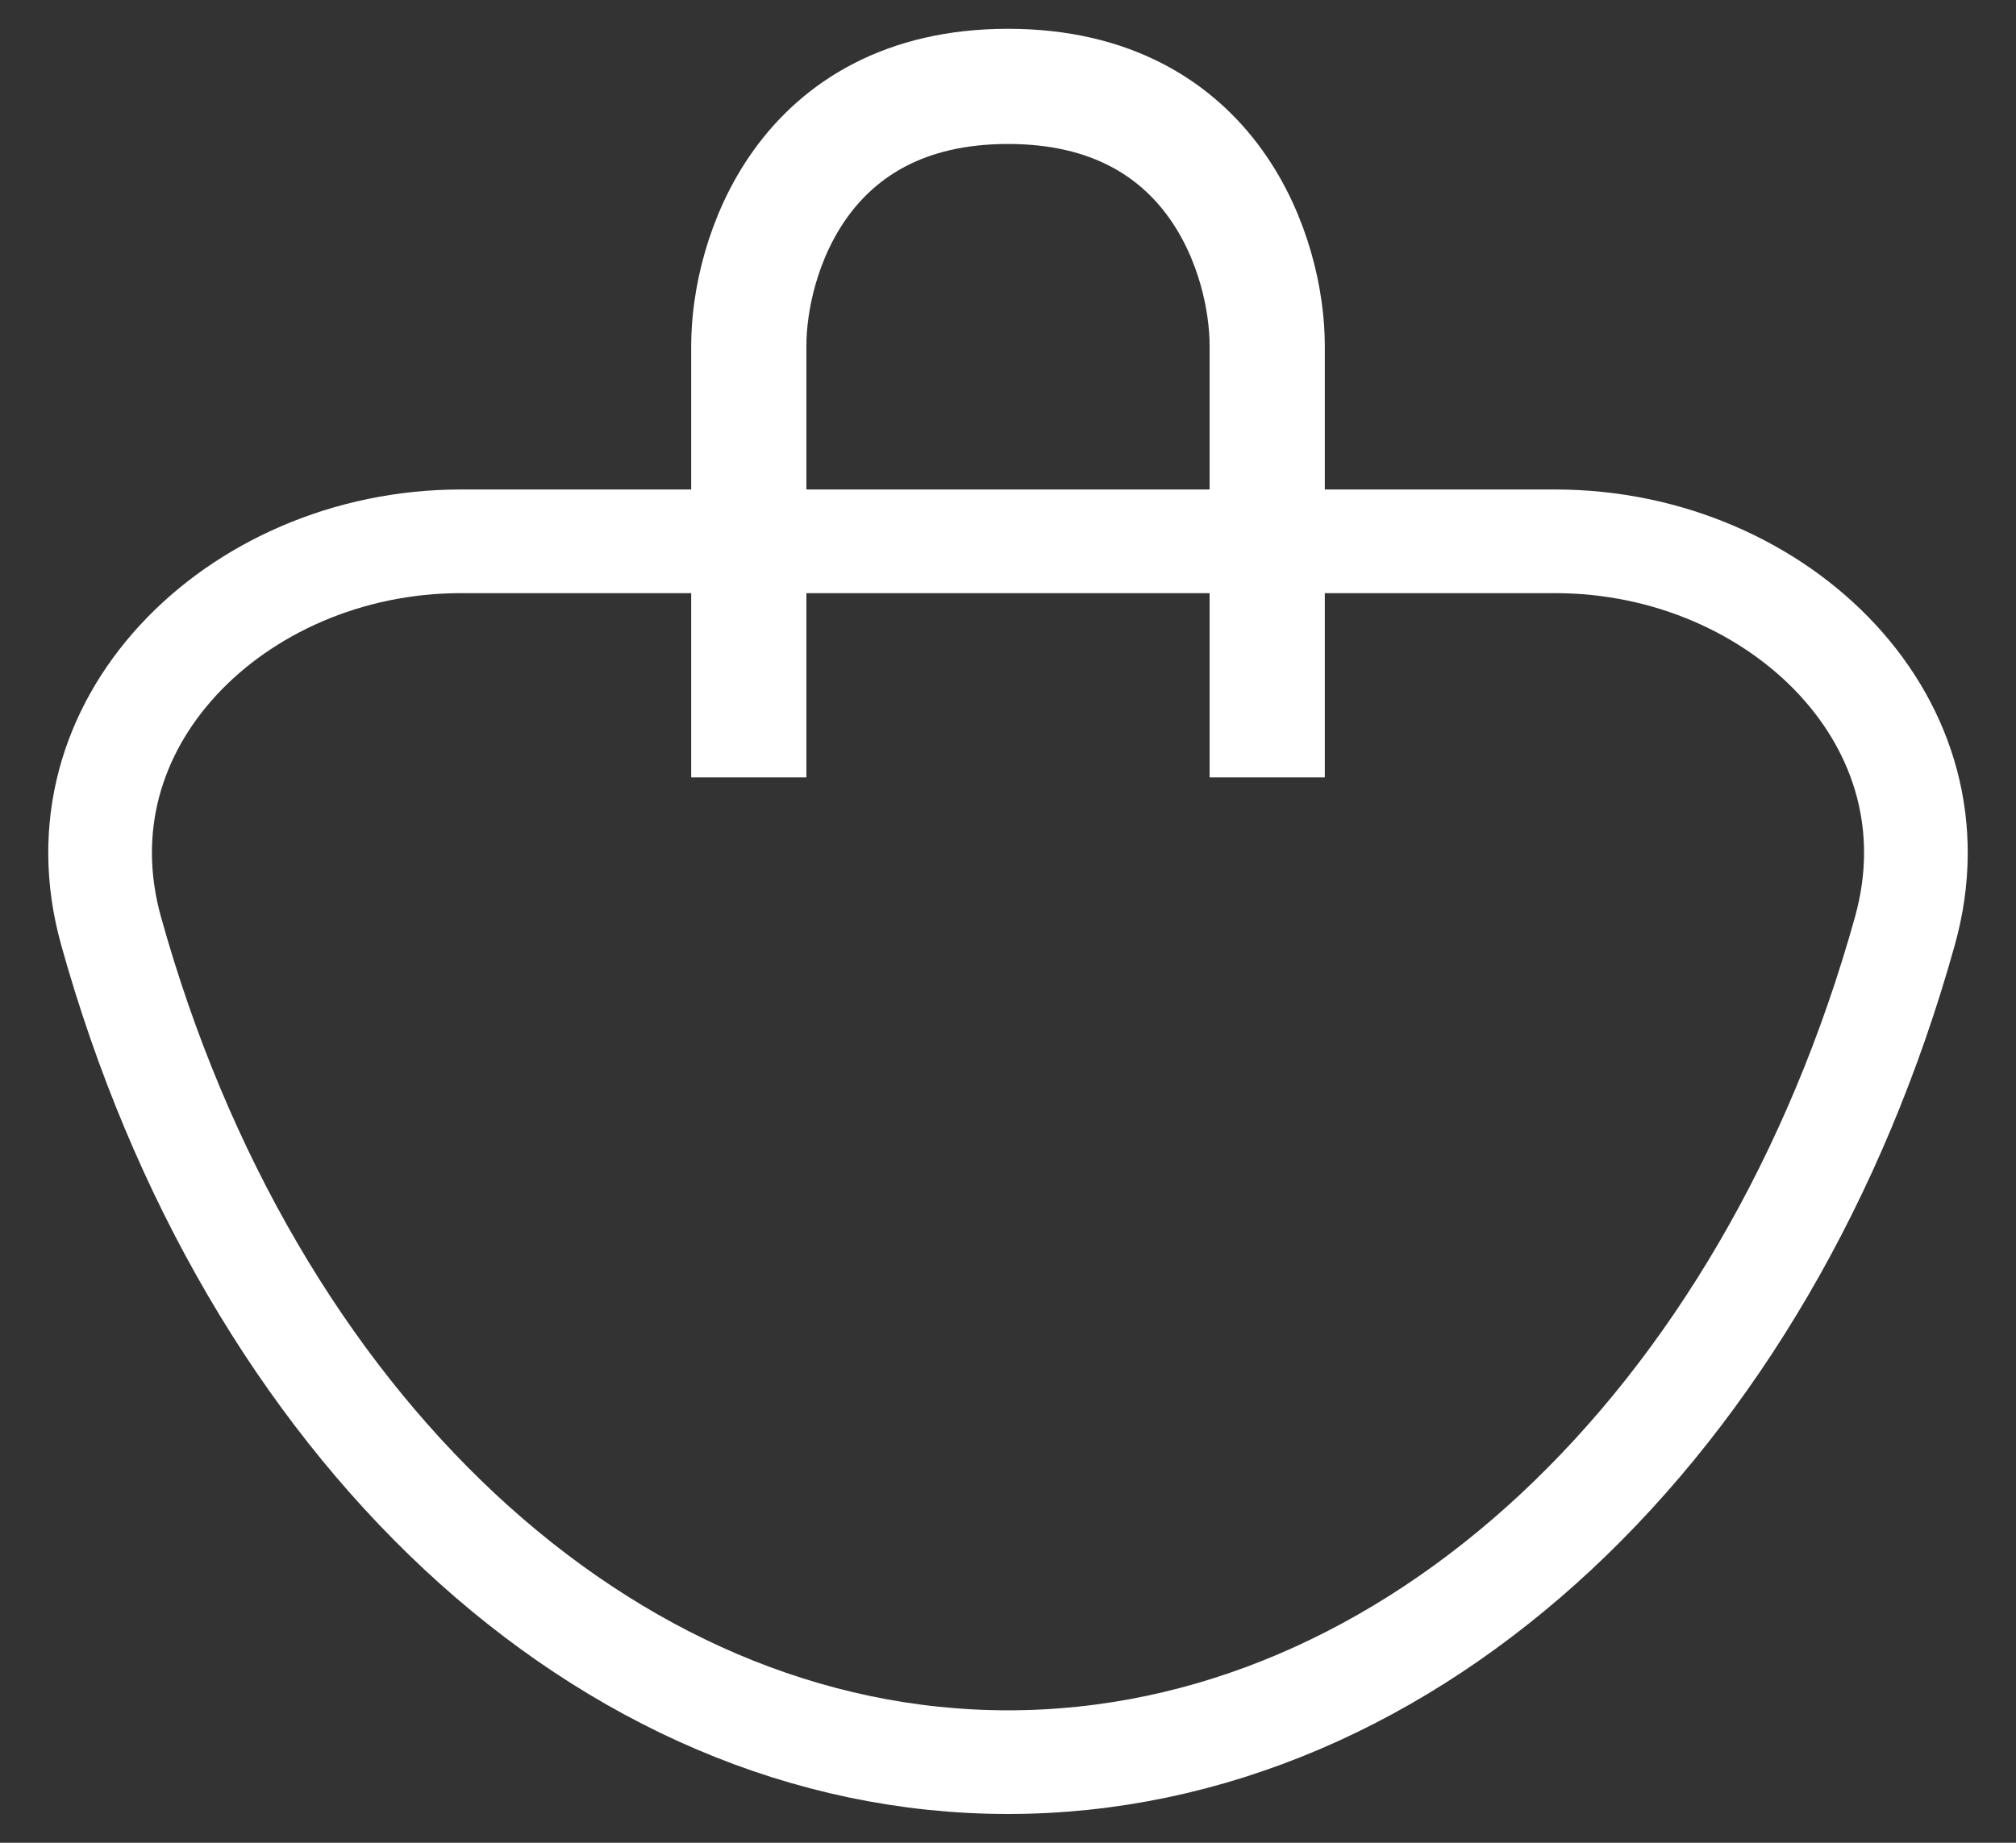 <svg width="35" height="32" viewBox="0 0 35 32" fill="none" xmlns="http://www.w3.org/2000/svg">
<rect x="0" y="0" width="35" height="32" fill="#333333" stroke="none"/>
<path d="M13 13.5V6C13 4.5 13.9 1.5 17.5 1.5C21.1 1.5 22 4.5 22 6V13.5" stroke="white" stroke-width="2"/>
<path d="M33.072 16.164C30.683 24.741 24.504 30.6 17.5 30.6C10.496 30.6 4.316 24.741 1.928 16.164C1.427 14.366 1.95 12.705 3.091 11.466C4.245 10.214 6.033 9.4 8 9.4H27C28.967 9.4 30.755 10.214 31.909 11.466C33.05 12.705 33.573 14.366 33.072 16.164Z" stroke="white" stroke-width="1.8"/>
</svg>

